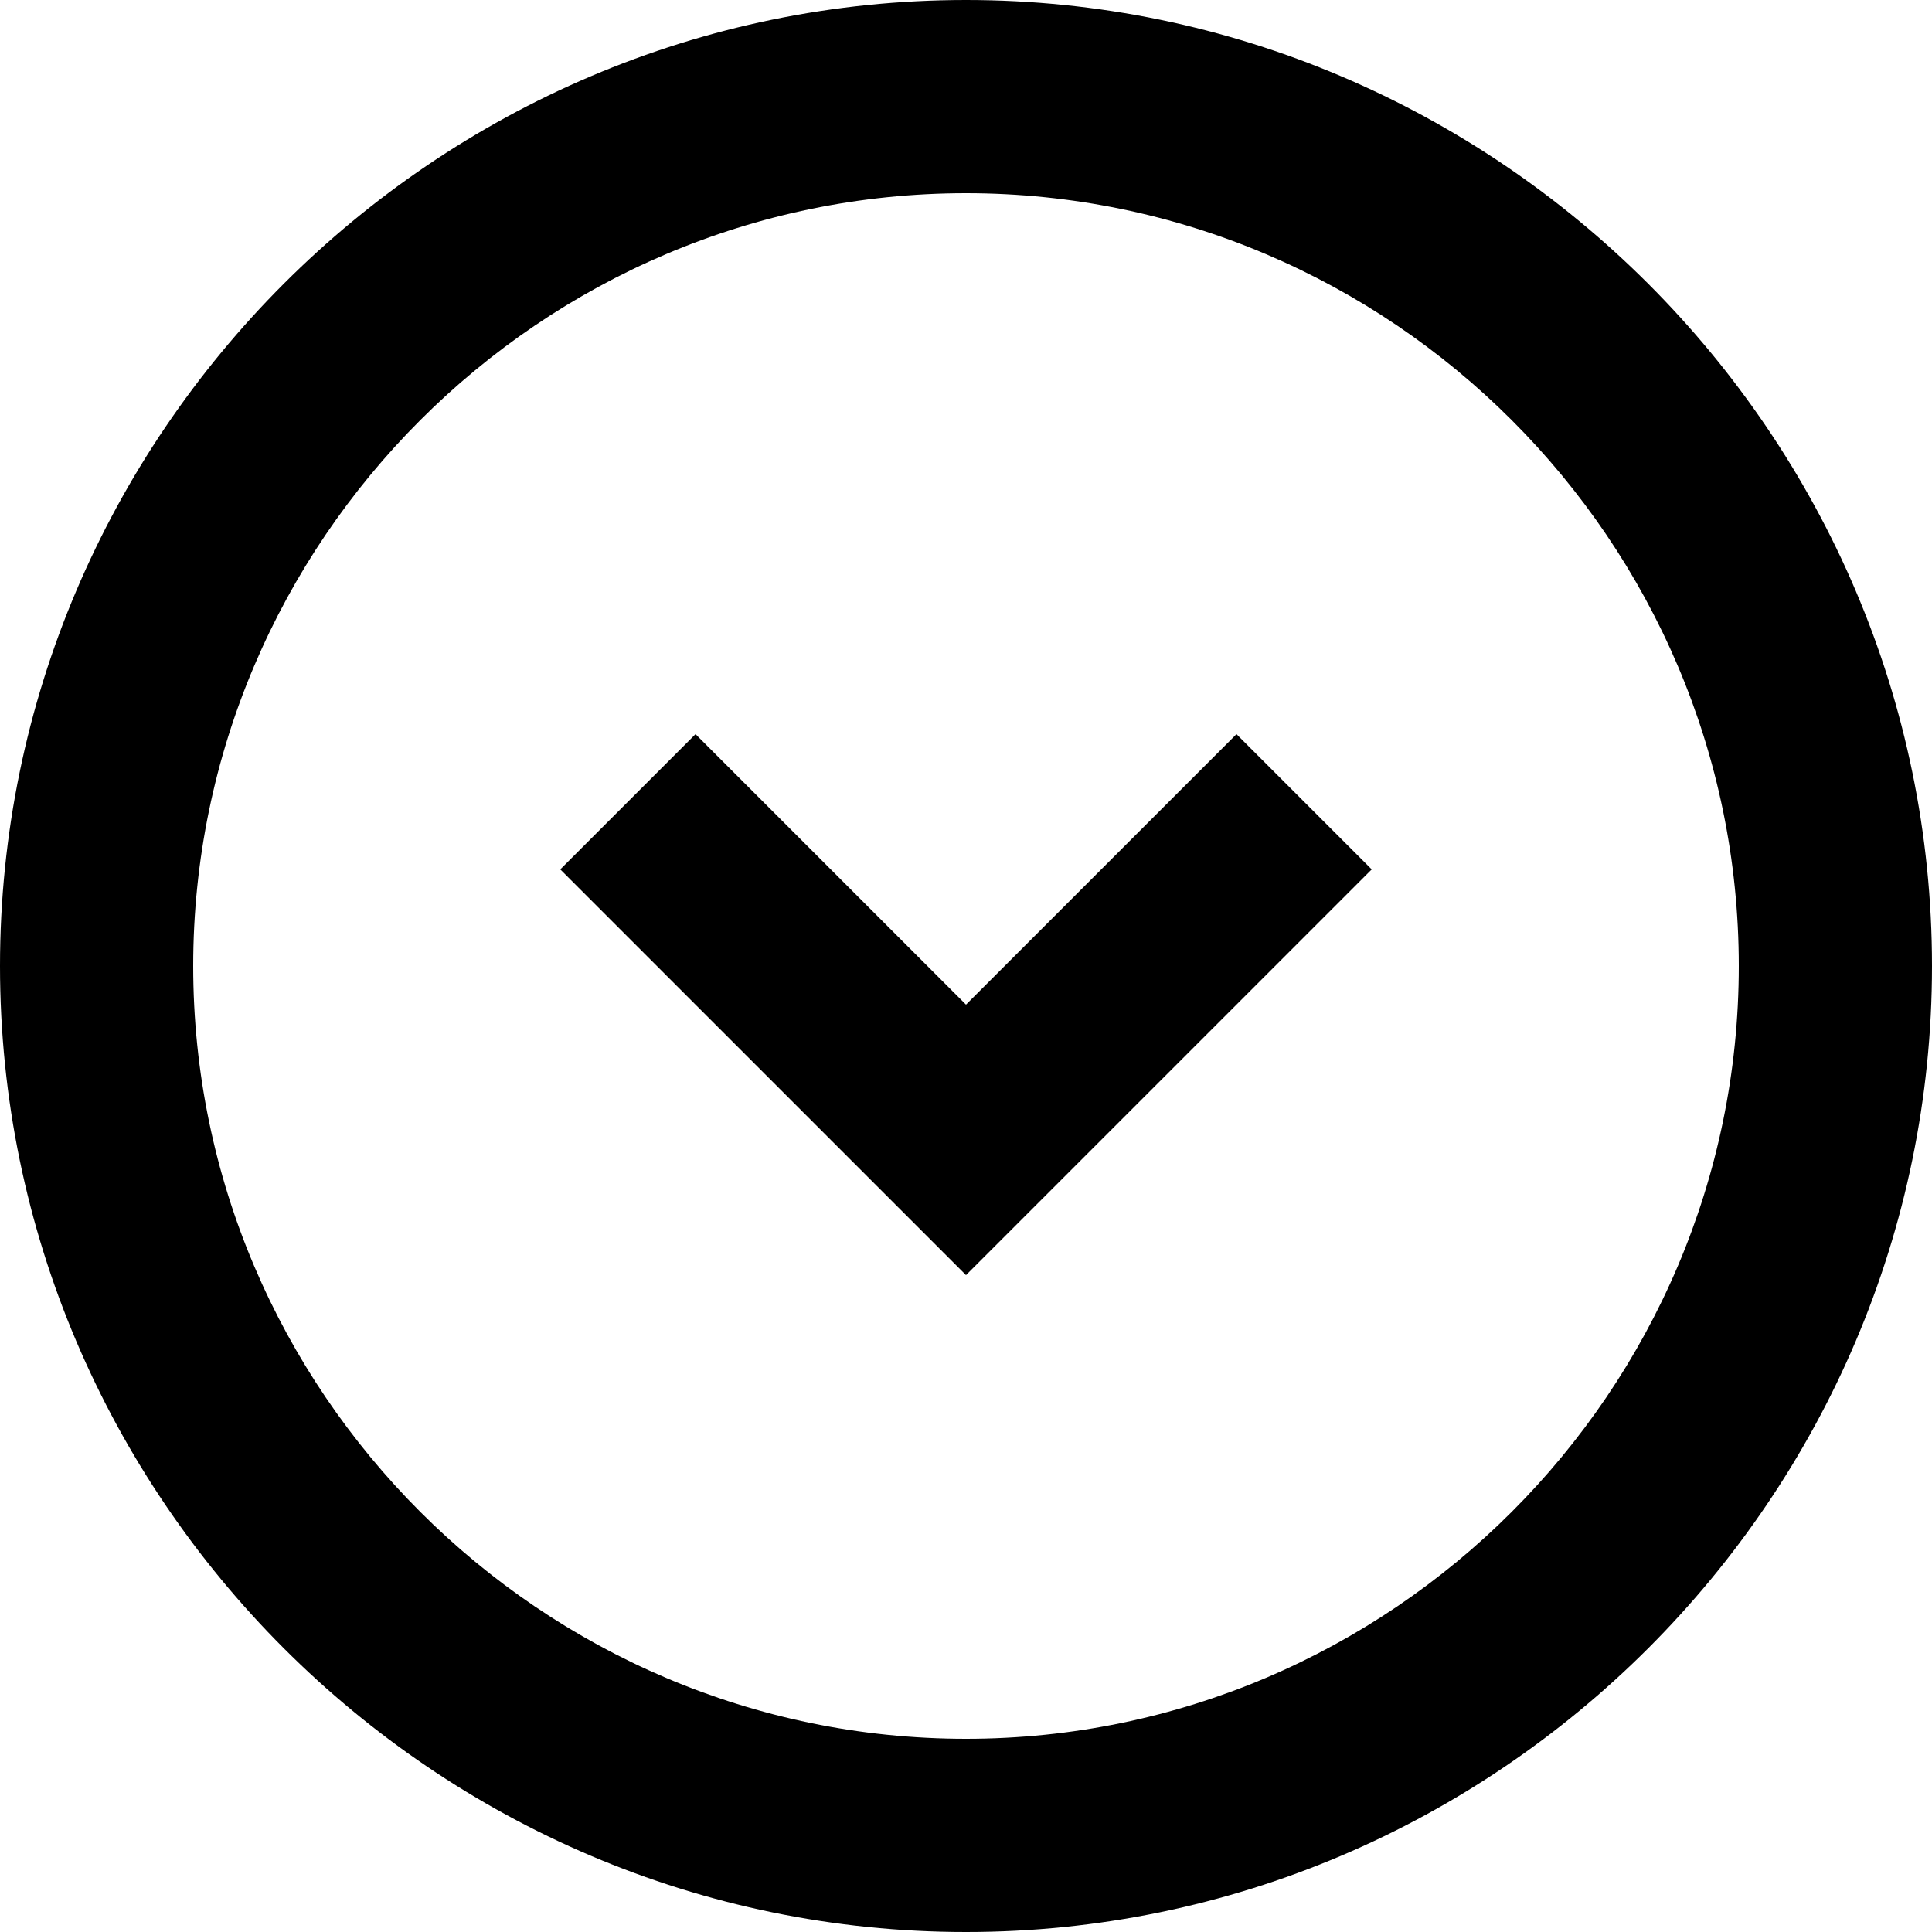 <?xml version="1.0" encoding="utf-8"?>
<!-- Generator: Adobe Illustrator 19.0.1, SVG Export Plug-In . SVG Version: 6.00 Build 0)  -->
<svg version="1.1" id="Слой_1" xmlns="http://www.w3.org/2000/svg" xmlns:xlink="http://www.w3.org/1999/xlink" x="0px" y="0px"
	 viewBox="-287 410.9 20 20" style="enable-background:new -287 410.9 20 20;" xml:space="preserve">
<path d="M-267,420.9c0,5.5-4.5,10-10,10s-10-4.5-10-10c0-5.5,4.5-10,10-10S-267,415.4-267,420.9z M-277,412.9c-4.4,0-8,3.6-8,8
	c0,4.4,3.6,8,8,8s8-3.6,8-8C-269,416.5-272.6,412.9-277,412.9z M-277.7,423.4l-3.5-3.5l1.4-1.4l2.8,2.8l2.8-2.8l1.4,1.4l-4.2,4.2
	L-277.7,423.4z"/>
</svg>
